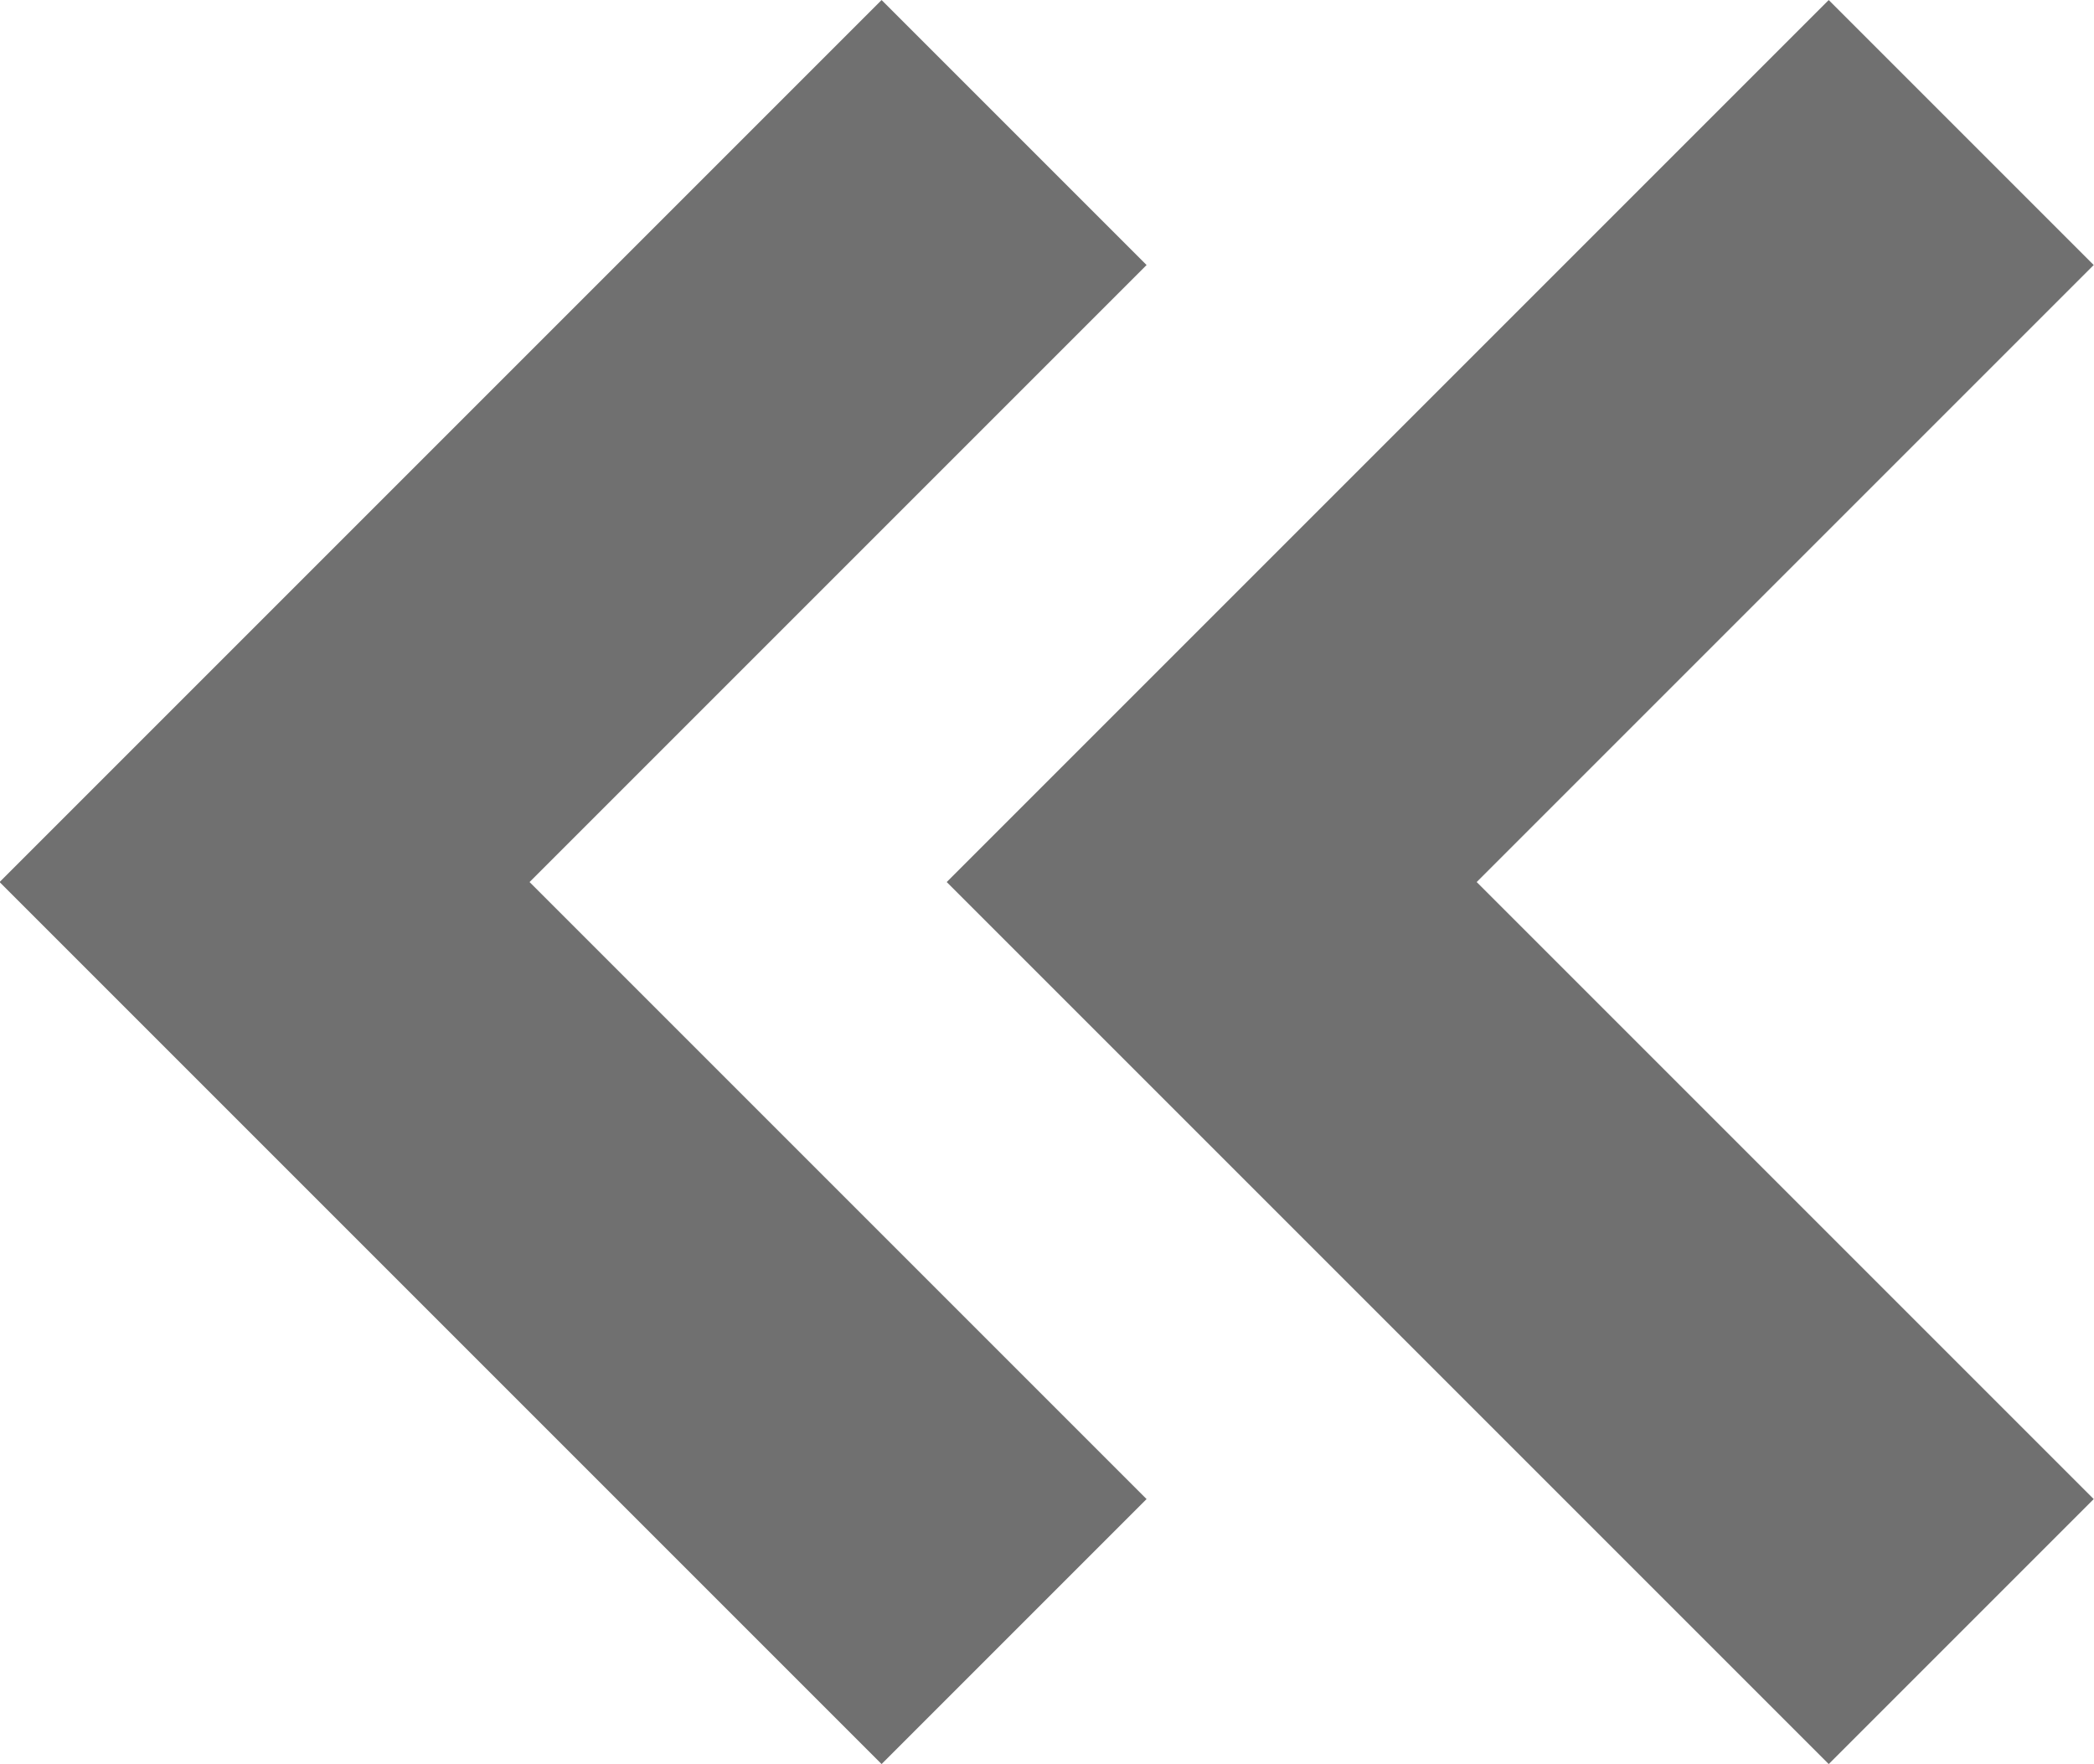 <svg xmlns="http://www.w3.org/2000/svg" width="16.763" height="14.121" viewBox="0 0 16.763 14.121">
    <defs>
        <style>
            .cls-1{fill:none;stroke:#707070;stroke-width:3px}
        </style>
    </defs>
    <g id="그룹_67" data-name="그룹 67" transform="translate(2.121 1.061)">
        <path id="패스_8" d="M180.9 202.667l-6 6 6 6" class="cls-1" data-name="패스 8" transform="translate(-167.321 -202.667)"/>
        <path id="패스_9" d="M180.9 202.667l-6 6 6 6" class="cls-1" data-name="패스 9" transform="translate(-174.903 -202.667)"/>
    </g>
</svg>
